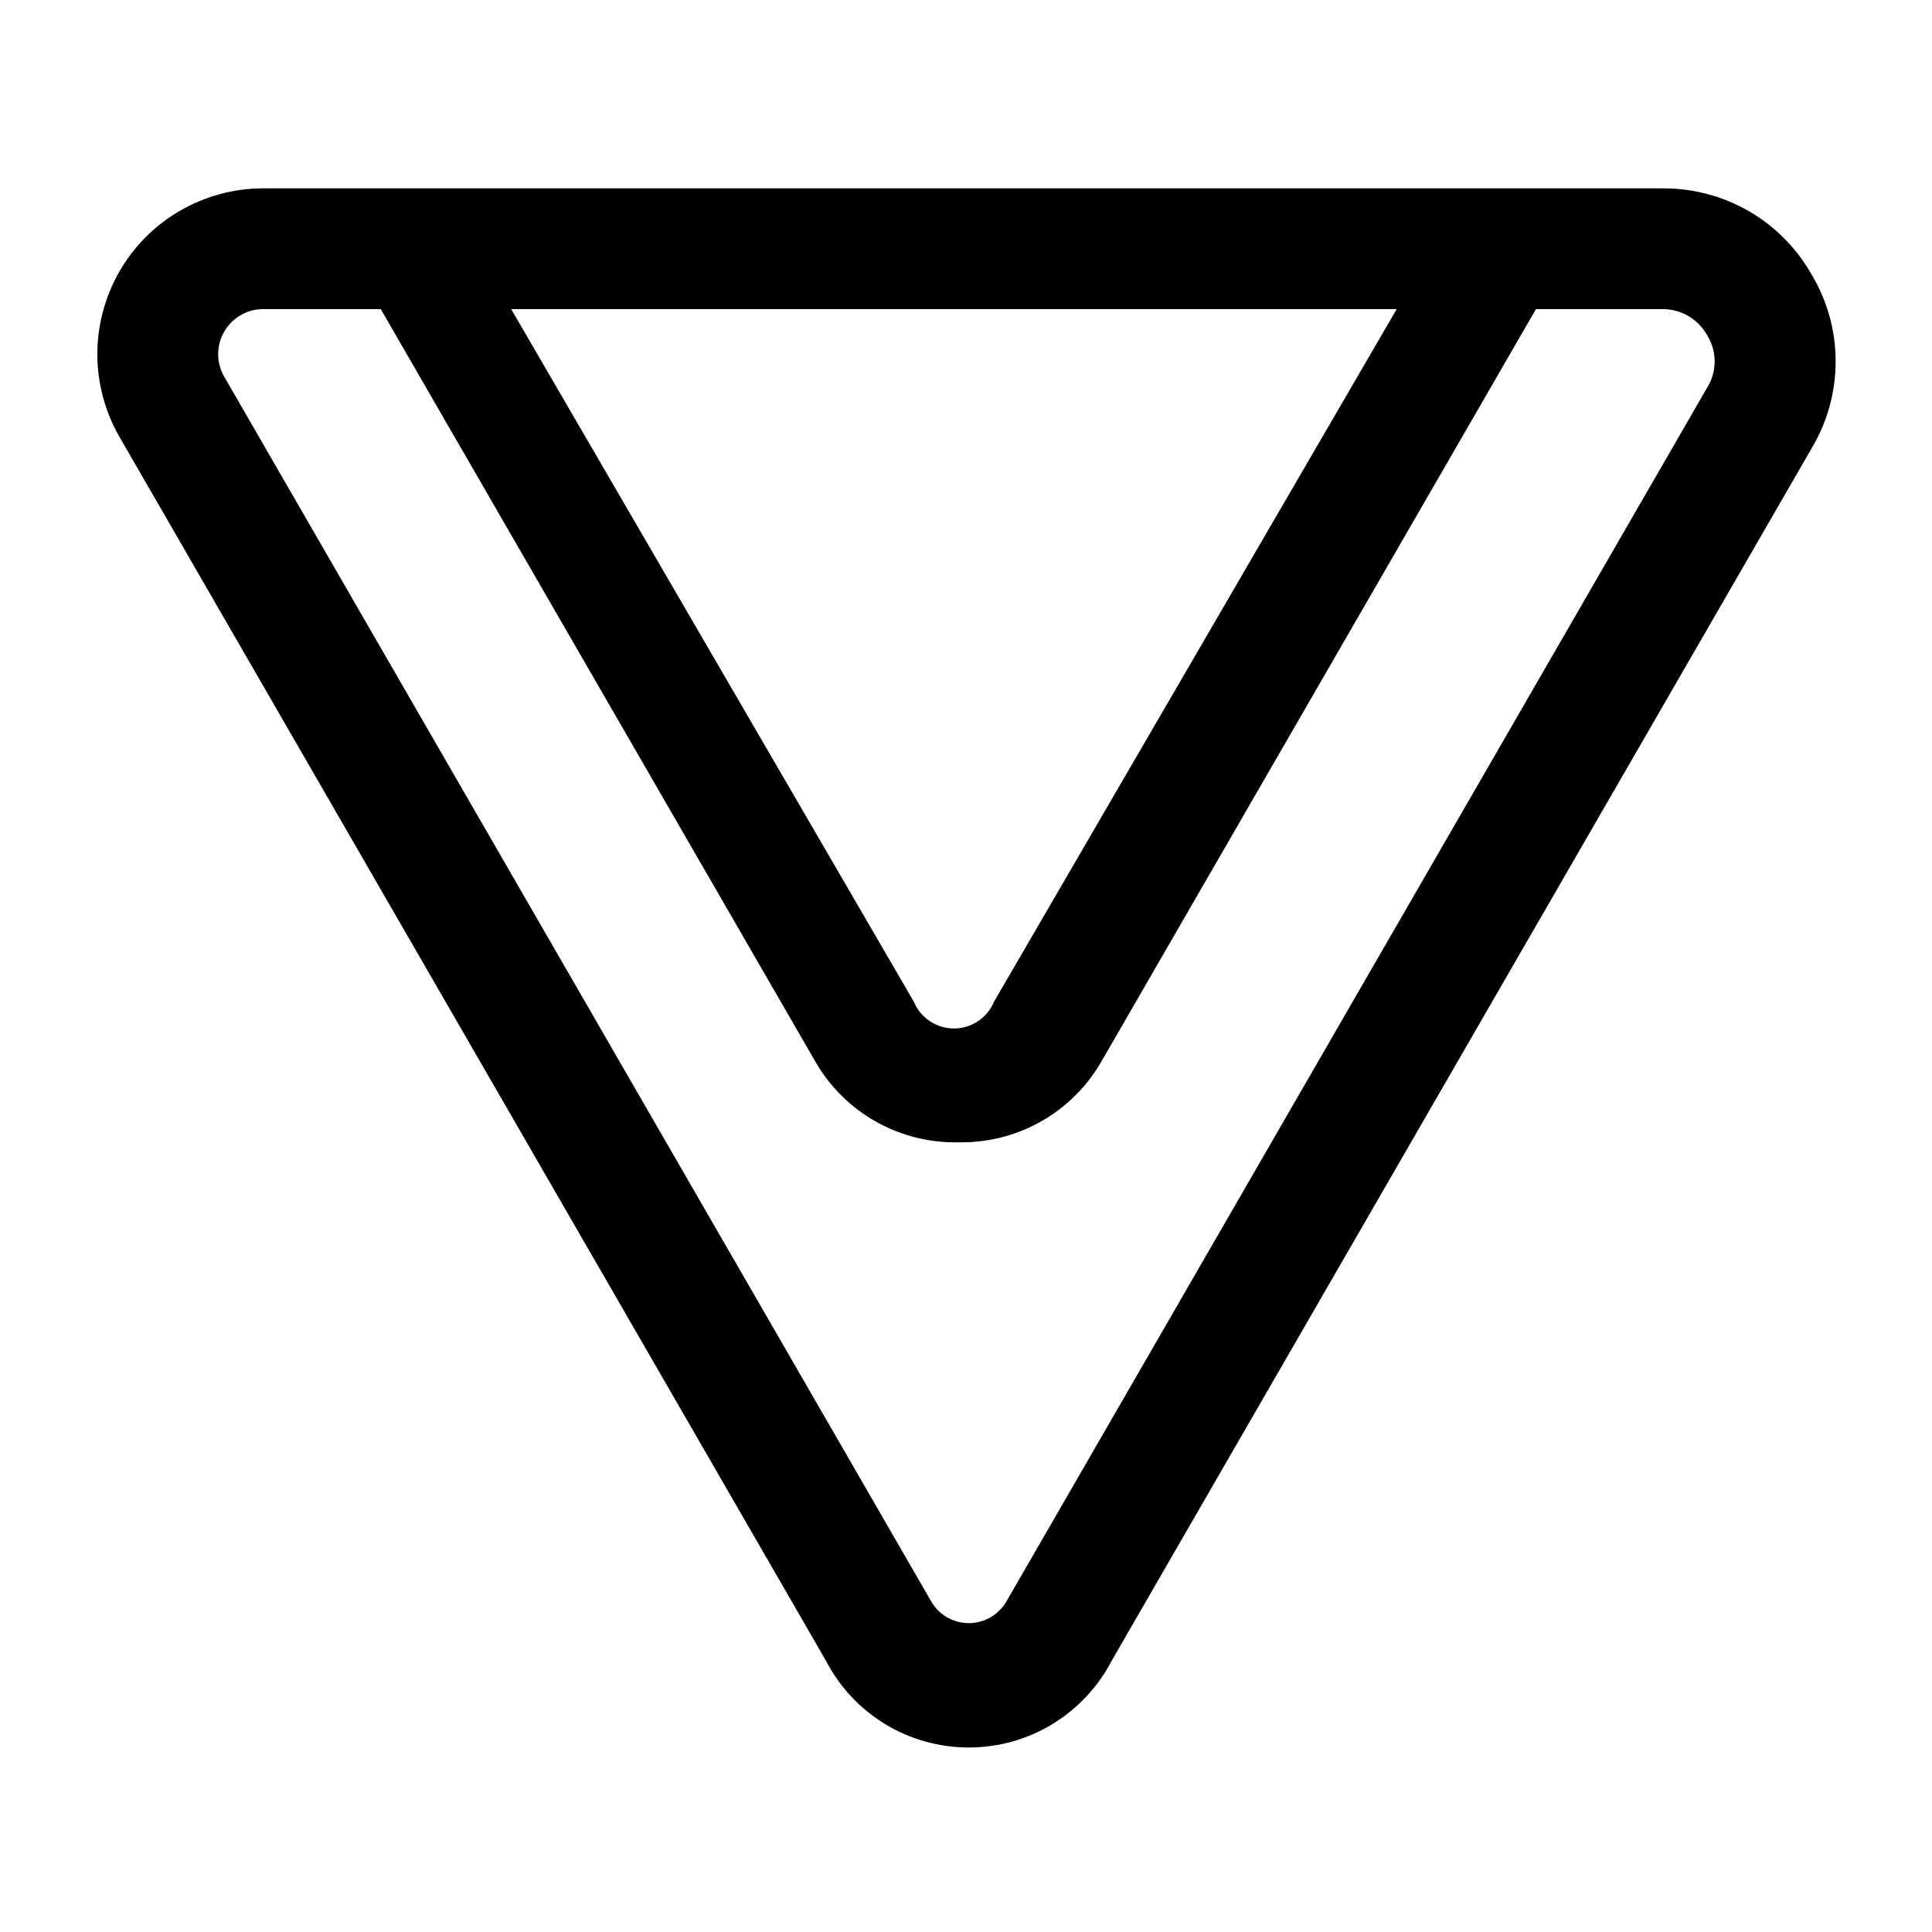 <svg width="24" height="24" viewBox="0 0 24 24" fill="none" xmlns="http://www.w3.org/2000/svg">
<path d="M17.35 3.84L12.35 12.44C12.309 12.539 12.24 12.624 12.151 12.684C12.062 12.744 11.957 12.776 11.85 12.776C11.742 12.776 11.638 12.744 11.549 12.684C11.46 12.624 11.39 12.539 11.35 12.44L6.35 3.84H17.35ZM22.51 3.42C22.325 3.09 22.055 2.815 21.728 2.625C21.401 2.435 21.028 2.337 20.65 2.34H3.25C2.891 2.343 2.539 2.441 2.229 2.622C1.919 2.803 1.662 3.062 1.483 3.373C1.305 3.685 1.21 4.037 1.209 4.396C1.209 4.755 1.302 5.108 1.48 5.42L10.26 20.63C10.428 20.955 10.683 21.227 10.996 21.418C11.309 21.608 11.668 21.708 12.035 21.708C12.401 21.708 12.76 21.608 13.073 21.418C13.386 21.227 13.641 20.955 13.81 20.63L22.51 5.56C22.702 5.236 22.803 4.866 22.803 4.49C22.803 4.113 22.702 3.744 22.51 3.42ZM21.21 4.81L12.51 19.88C12.463 19.965 12.395 20.037 12.311 20.087C12.228 20.137 12.132 20.163 12.035 20.163C11.937 20.163 11.842 20.137 11.758 20.087C11.675 20.037 11.606 19.965 11.56 19.88L2.78 4.67C2.734 4.586 2.71 4.492 2.71 4.396C2.711 4.301 2.736 4.207 2.783 4.124C2.83 4.04 2.898 3.971 2.979 3.921C3.061 3.871 3.154 3.843 3.25 3.84H4.73L10.13 13.19C10.309 13.5 10.567 13.756 10.878 13.932C11.19 14.107 11.542 14.197 11.9 14.19C12.259 14.198 12.614 14.11 12.927 13.934C13.24 13.758 13.5 13.501 13.68 13.19L19.08 3.84H20.65C20.764 3.839 20.877 3.869 20.976 3.927C21.074 3.985 21.155 4.069 21.21 4.17C21.269 4.266 21.3 4.377 21.3 4.49C21.3 4.603 21.269 4.714 21.21 4.81Z" fill="black"/>
</svg>
